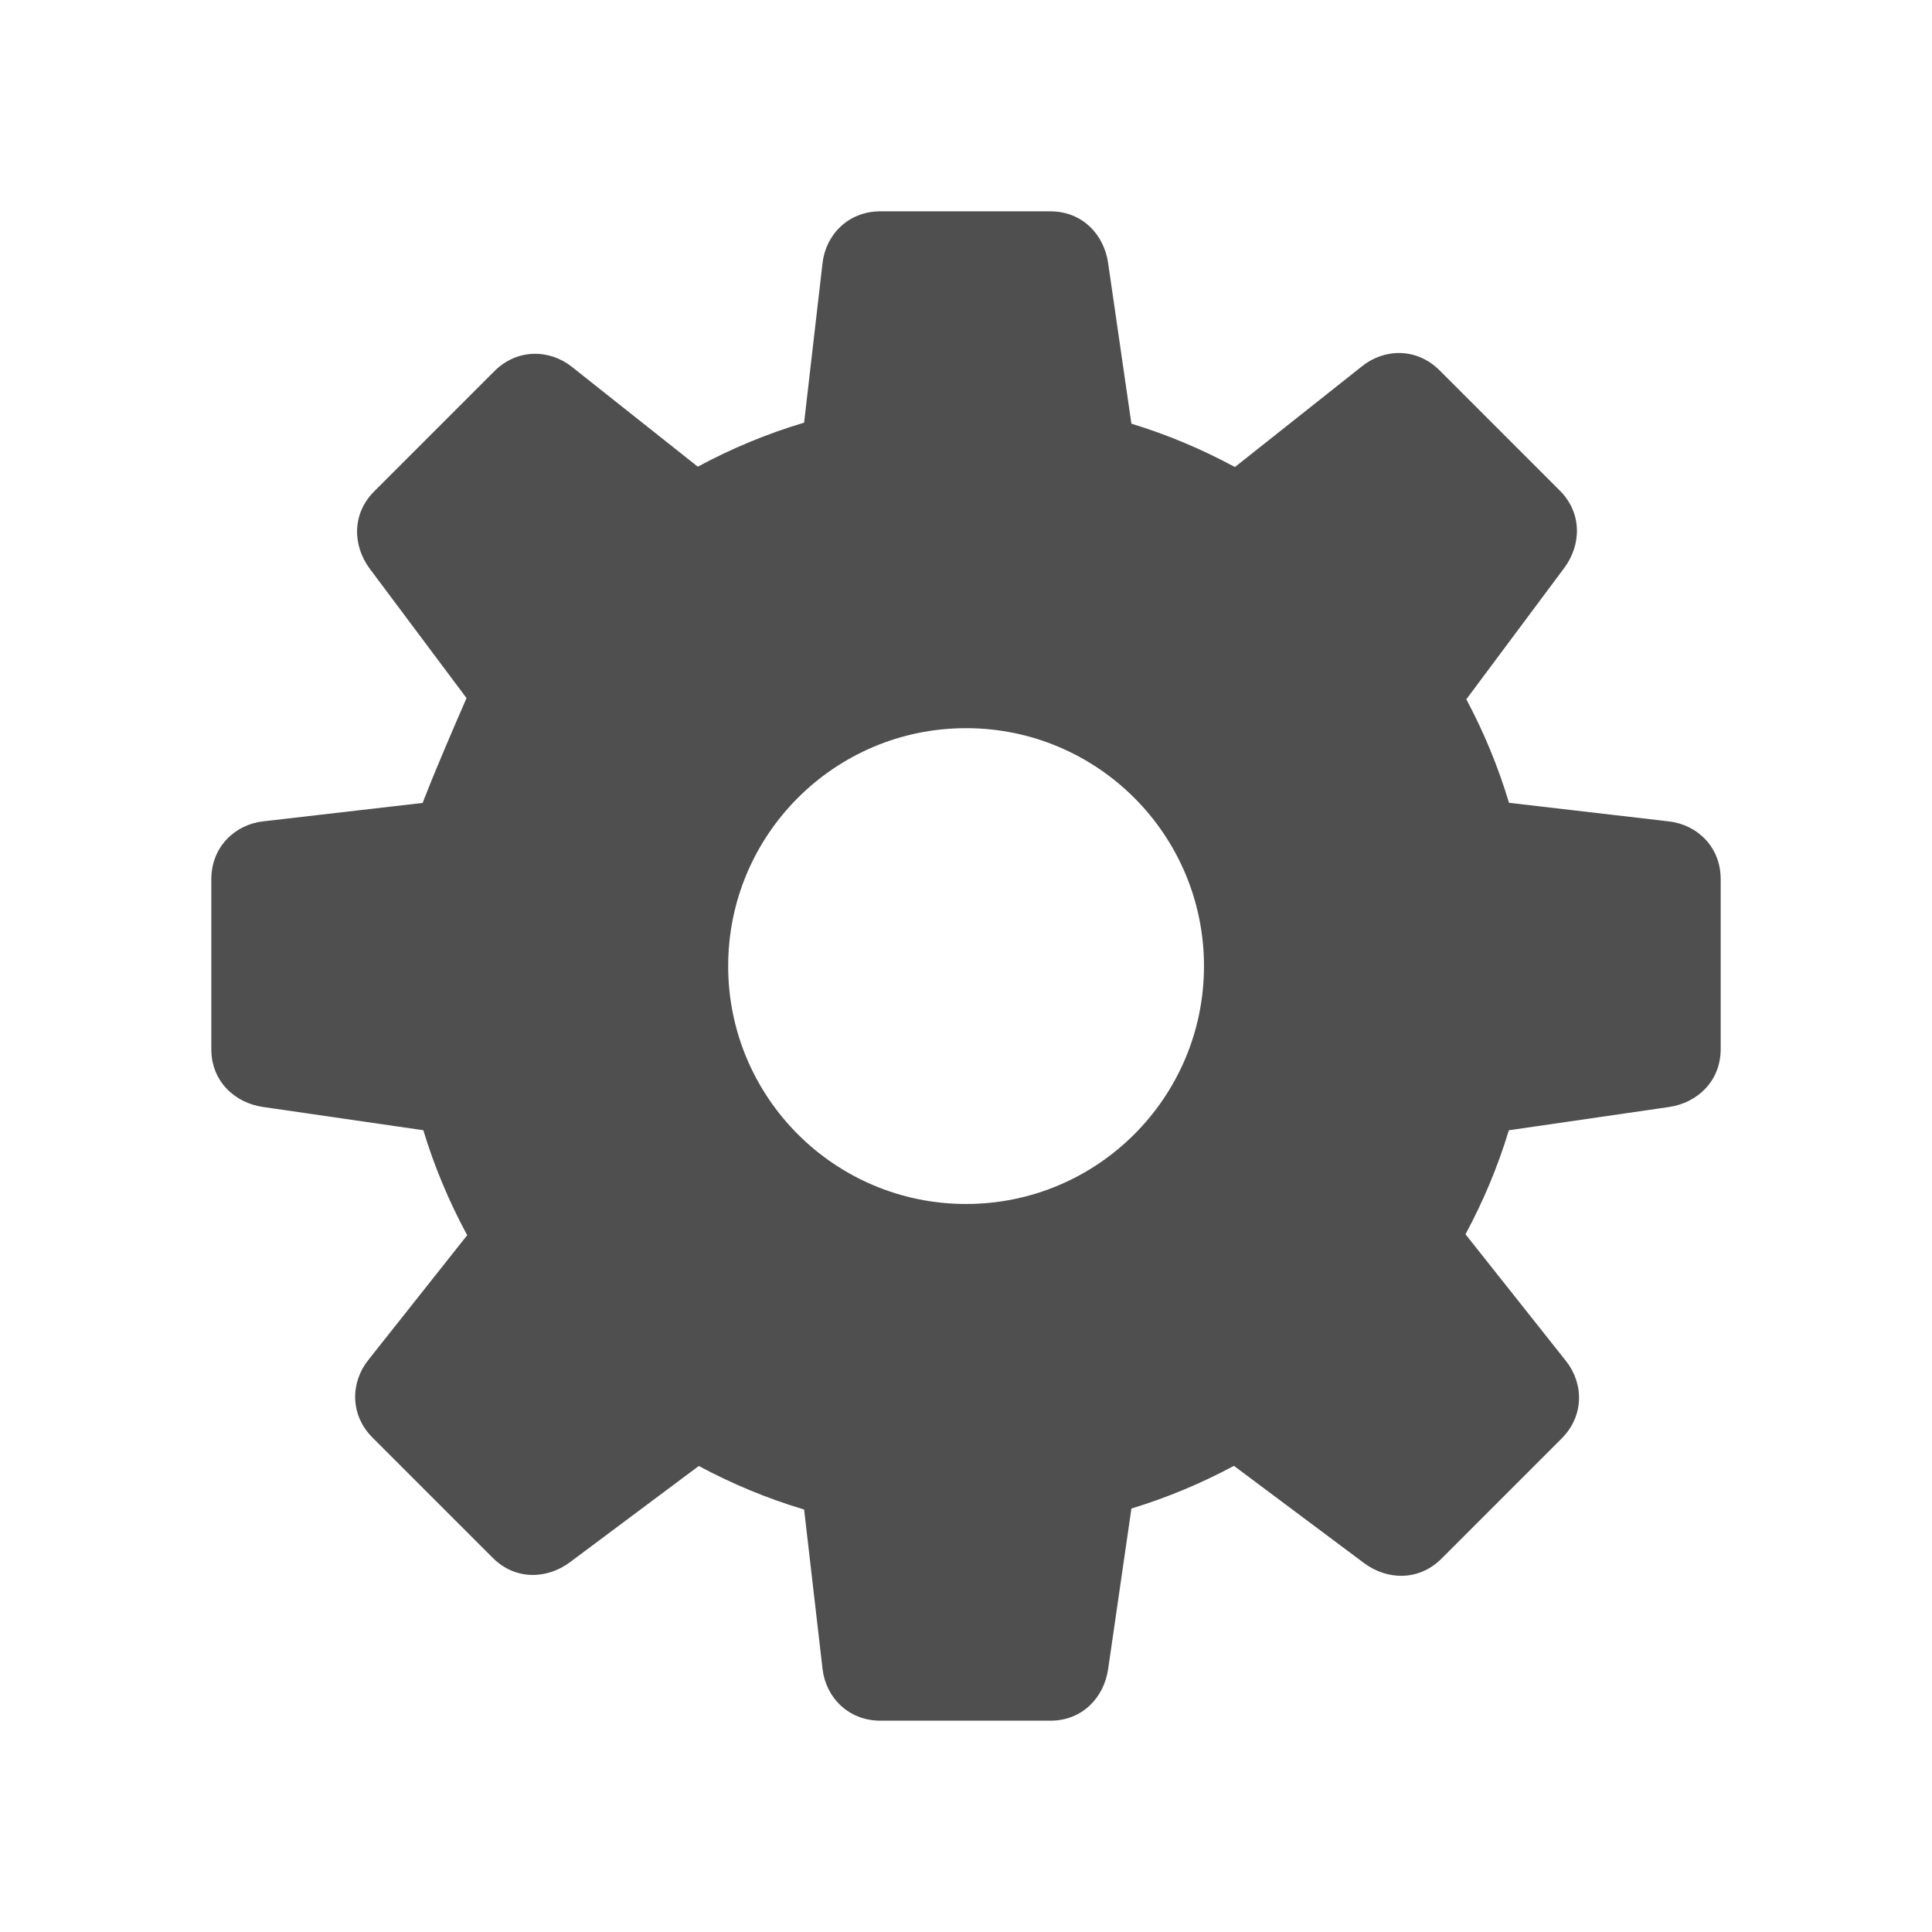 <?xml version="1.0" encoding="UTF-8" standalone="no"?>
<svg
   xmlns:dc="http://purl.org/dc/elements/1.1/"
   xmlns:cc="http://creativecommons.org/ns#"
   xmlns:rdf="http://www.w3.org/1999/02/22-rdf-syntax-ns#"
   xmlns:svg="http://www.w3.org/2000/svg"
   xmlns="http://www.w3.org/2000/svg"
   xmlns:sodipodi="http://sodipodi.sourceforge.net/DTD/sodipodi-0.dtd"
   xmlns:inkscape="http://www.inkscape.org/namespaces/inkscape"
   height="100%"
   width="100%"
   version="1.1"
   id="svg2"
   viewBox="0 0 512 512"
   inkscape:version="0.91 r"
   sodipodi:docname="configure.svg">
  <sodipodi:namedview
     pagecolor="#ffffff"
     bordercolor="#666666"
     borderopacity="1"
     objecttolerance="10"
     gridtolerance="10"
     guidetolerance="10"
     inkscape:pageopacity="0"
     inkscape:pageshadow="2"
     inkscape:window-width="647"
     inkscape:window-height="480"
     id="namedview8"
     showgrid="false"
     inkscape:zoom="0.4609375"
     inkscape:cx="256"
     inkscape:cy="256"
     inkscape:window-x="0"
     inkscape:window-y="0"
     inkscape:window-maximized="0"
     inkscape:current-layer="svg2" />
  <defs
     id="defs506" />
  <path
     d="m 233.302,56 c -8.477,0 -14.448,6.165 -15.32,13.696 l -4.887,42.31 c -9.861,2.935 -19.28,6.875 -28.175,11.667 L 151.547,97.209 c -5.94,-4.706 -14.52,-4.848 -20.517,1.145 l -31.876,31.876 c -5.994,5.994 -5.681,14.448 -1.145,20.517 l 25.623,34.254 c -9.474,21.752 -11.648,27.872 -11.623,27.782 l -42.31,4.887 c -7.528,0.872 -13.696,6.845 -13.696,15.32 l 0,45.087 c 0,8.477 6.193,14.192 13.696,15.28 l 42.487,6.164 c 2.941,9.738 6.869,19.032 11.623,27.826 L 97.569,360.457 c -4.706,5.94 -4.848,14.52 1.145,20.517 l 31.876,31.876 c 5.994,5.994 14.4,5.681 20.473,1.145 l 34.122,-25.492 c 8.824,4.729 18.148,8.629 27.914,11.535 l 4.887,42.266 C 218.858,449.832 224.829,456 233.305,456 l 45.087,0 c 8.477,0 14.192,-6.193 15.28,-13.696 l 6.164,-42.527 c 9.494,-2.89 18.568,-6.699 27.165,-11.312 l 34.471,25.759 c 6.071,4.536 14.52,4.848 20.517,-1.145 l 31.876,-31.876 c 5.994,-5.994 5.851,-14.577 1.145,-20.517 l -26.639,-33.593 c 4.691,-8.717 8.579,-17.919 11.491,-27.561 l 42.439,-6.164 c 7.5,-1.086 13.696,-6.844 13.696,-15.32 l 0,-45.087 c 0,-8.477 -6.165,-14.408 -13.696,-15.28 l -42.398,-4.931 c -2.879,-9.585 -6.678,-18.755 -11.312,-27.431 l 25.932,-34.782 c 4.536,-6.071 4.848,-14.52 -1.145,-20.517 L 381.502,98.145 c -5.994,-5.994 -14.536,-5.851 -20.473,-1.145 l -33.767,26.769 c -8.676,-4.684 -17.833,-8.571 -27.431,-11.491 L 293.666,69.704 C 292.581,62.204 286.867,56.008 278.387,56.008 Z m 22.718,136.973 c 34.818,0 63.047,28.231 63.047,63.047 0,34.818 -28.231,63.047 -63.047,63.047 -34.818,0 -63.047,-28.231 -63.047,-63.047 0,-34.818 28.231,-63.047 63.047,-63.047"
     id="path104"
     style="fill:#4F4F4F" />
</svg>
